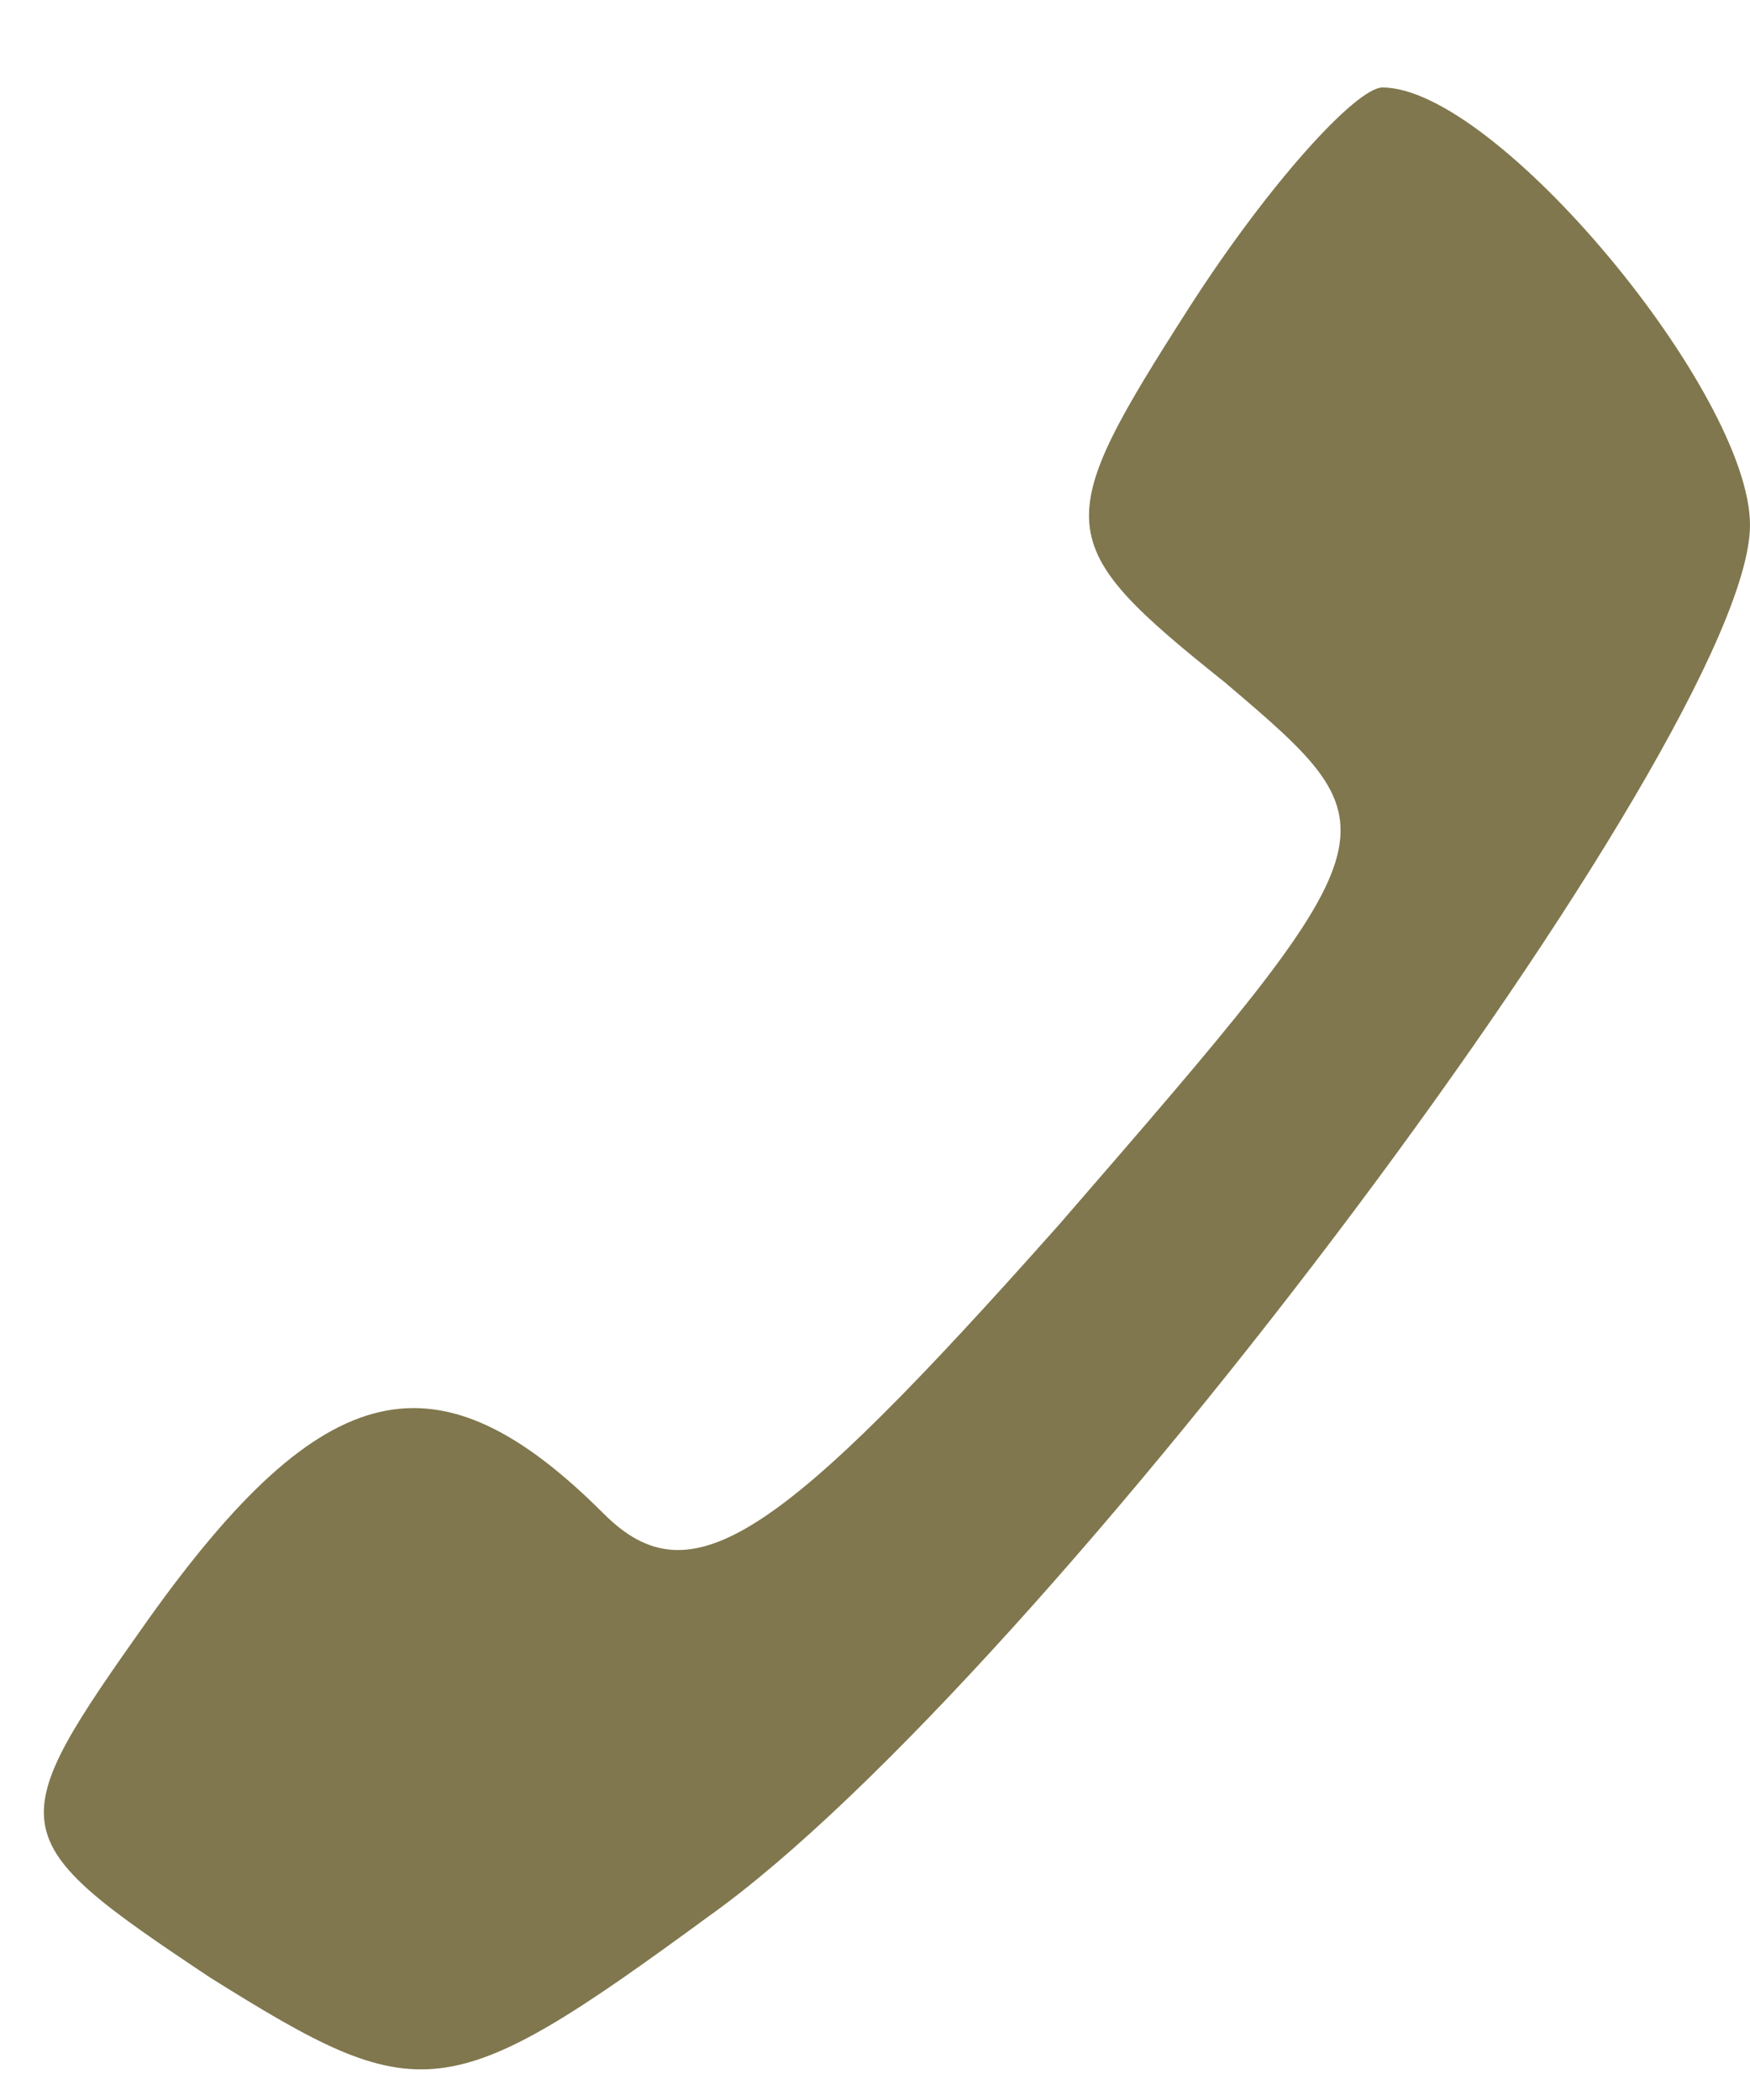 <?xml version="1.0" standalone="no"?>
<!DOCTYPE svg PUBLIC "-//W3C//DTD SVG 20010904//EN"
 "http://www.w3.org/TR/2001/REC-SVG-20010904/DTD/svg10.dtd">
<svg version="1.0" xmlns="http://www.w3.org/2000/svg"
 width="20pt" height="24pt" viewBox="0 0 20 24"
 preserveAspectRatio="xMidYMid meet">
<g transform="translate(0,24) scale(0.1,-0.1)"
fill="#80774e" stroke="none">
<path d="M136 205 c-16 -25 -16 -27 4 -43 20 -17 20 -17 -19 -62 -32 -36 -42
-43 -52 -33 -19 19 -32 16 -52 -12 -17 -24 -17 -25 7 -41 24 -15 27 -15 57 7
38 27 119 135 119 159 0 15 -29 50 -42 50 -3 0 -13 -11 -22 -25z"/>
</g>
</svg>
